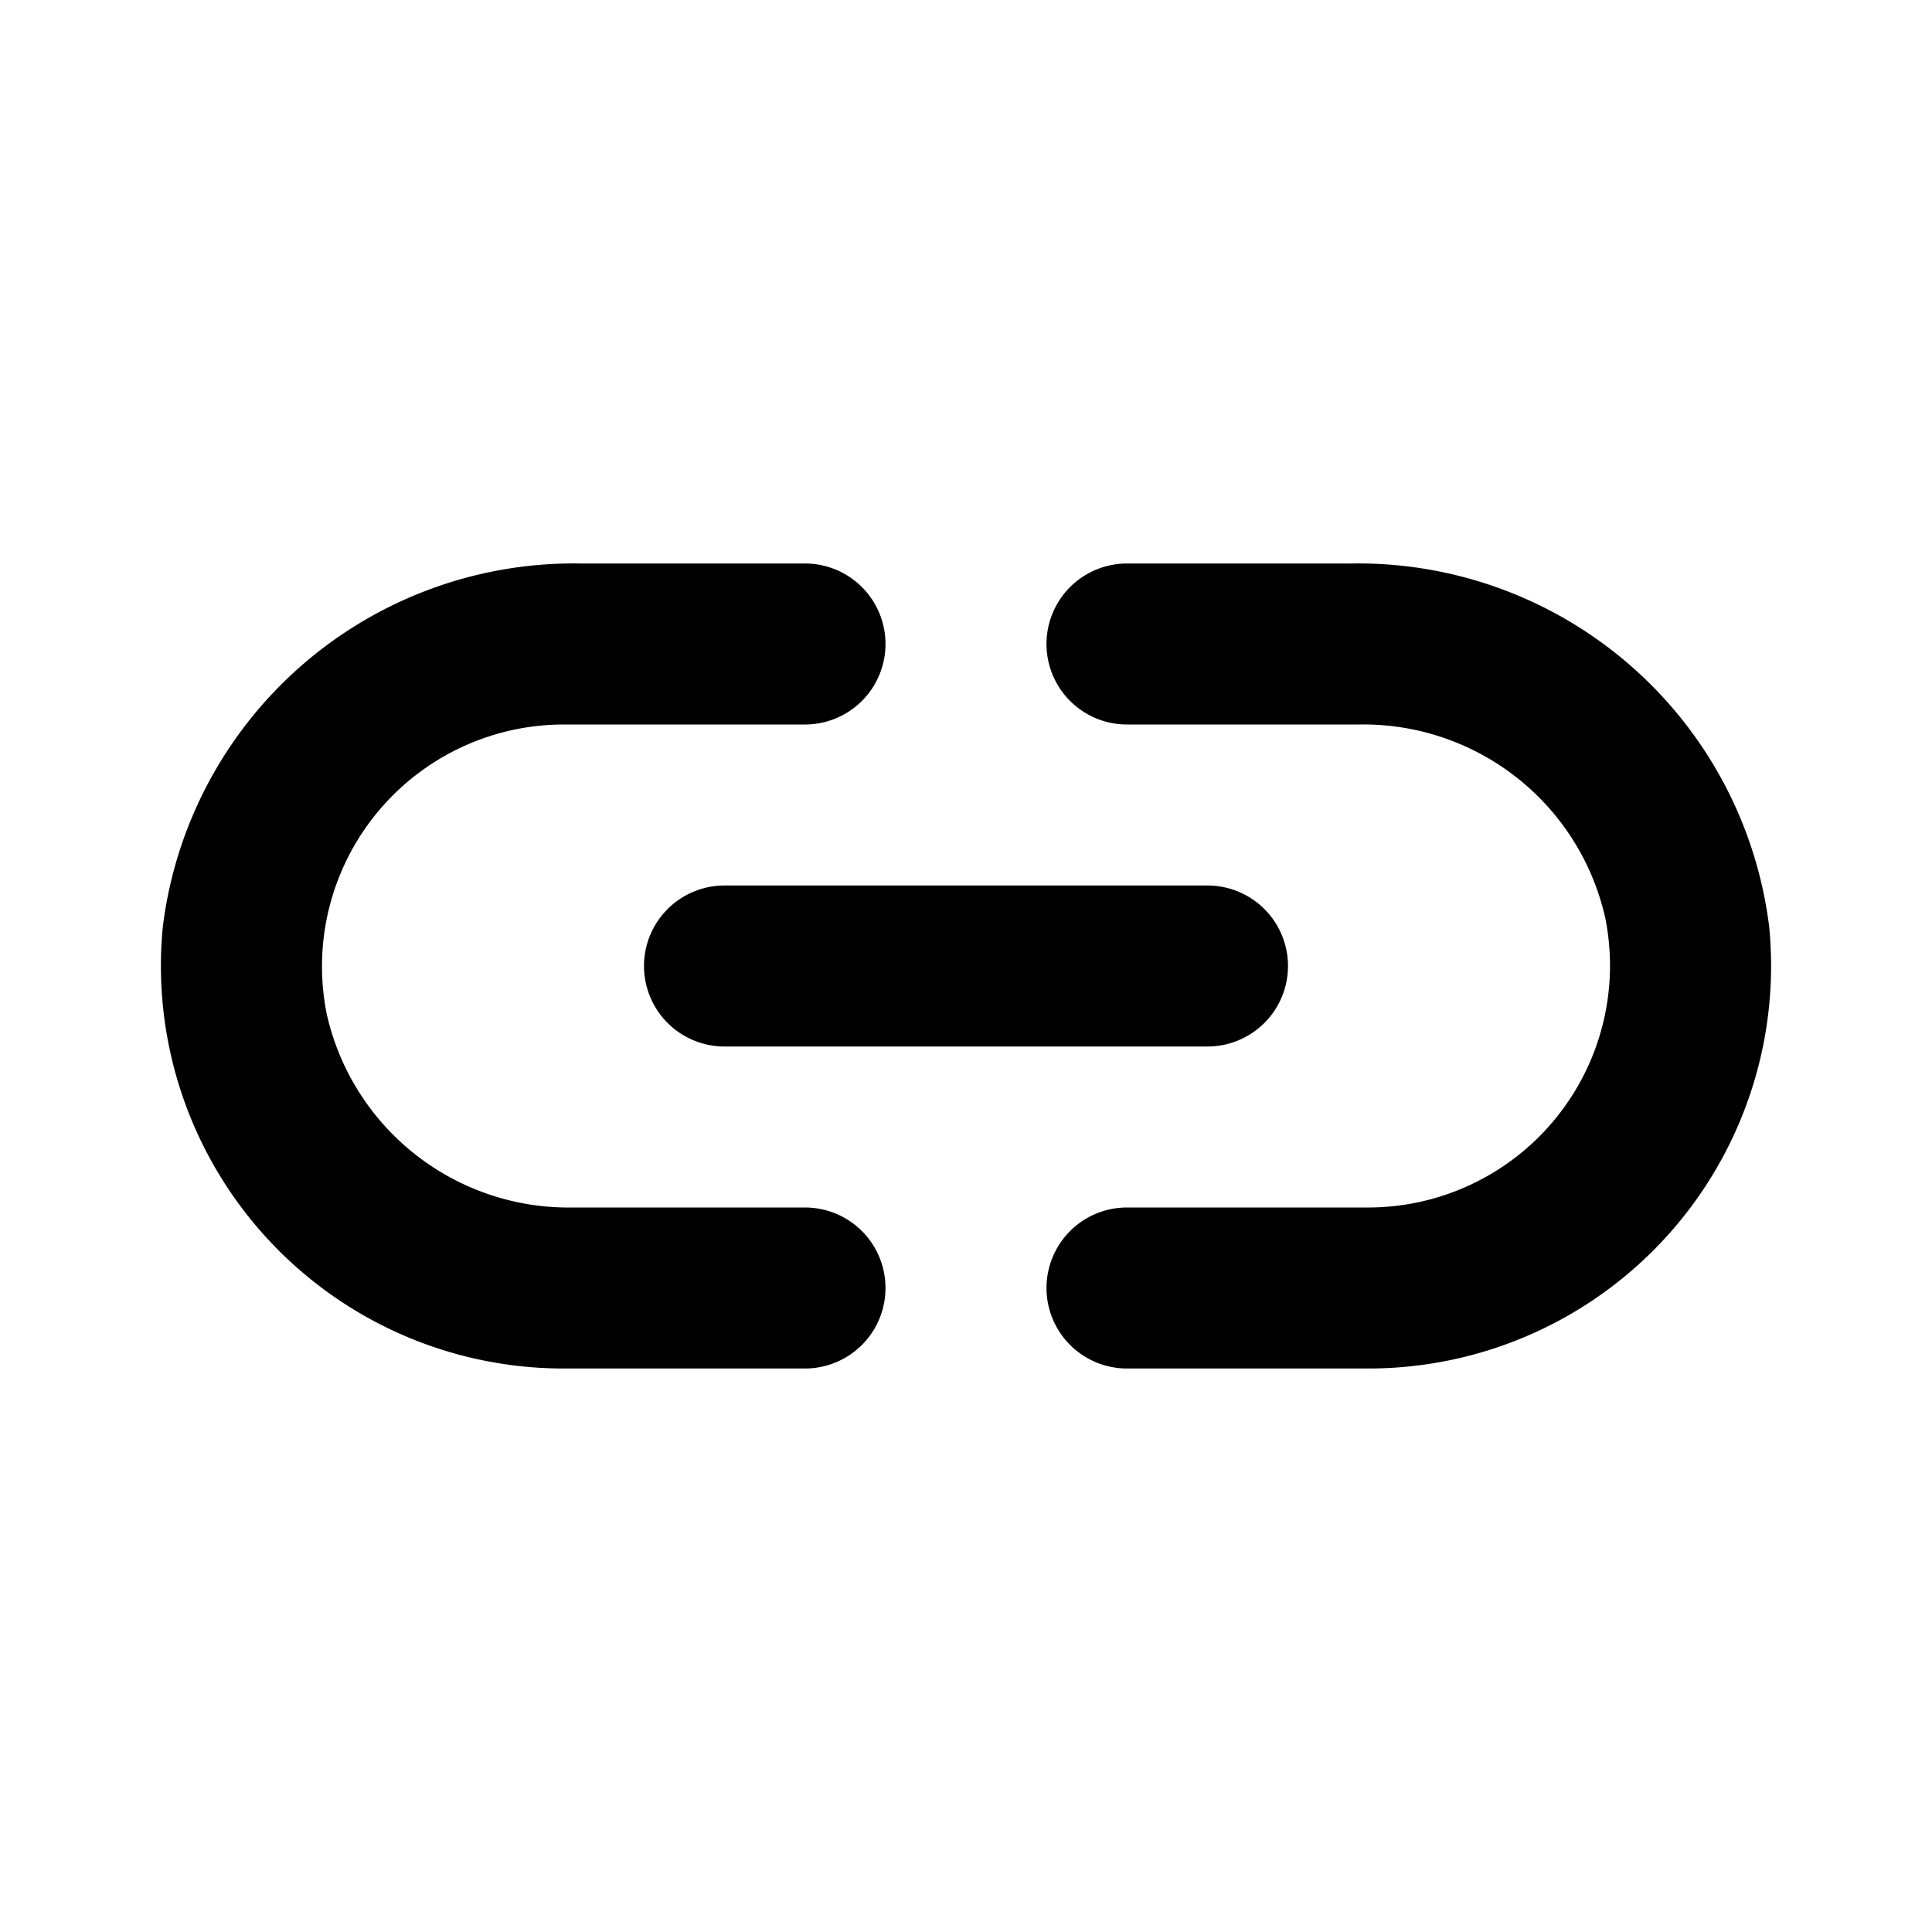<?xml version="1.0" ?><svg data-name="Layer 7" height="24" id="Layer_7" viewBox="0 0 24 24" width="24" xmlns="http://www.w3.org/2000/svg"><title/><path d="M8,12a1,1,0,0,0,1,1h6a1,1,0,0,0,0-2H9A1,1,0,0,0,8,12Z"/><path d="M10,15H7.119a3.08,3.08,0,0,1-3.06-2.402A3.005,3.005,0,0,1,7,9h3a1,1,0,0,0,0-2H7.215A5.145,5.145,0,0,0,2.023,11.509,5.001,5.001,0,0,0,7,17h3a1,1,0,0,0,0-2Z"/><path d="M21.977,11.509A5.145,5.145,0,0,0,16.785,7H14a1,1,0,0,0,0,2h2.881a3.08,3.08,0,0,1,3.06,2.402A3.005,3.005,0,0,1,17,15H14a1,1,0,0,0,0,2h3A5.001,5.001,0,0,0,21.977,11.509Z"/></svg>